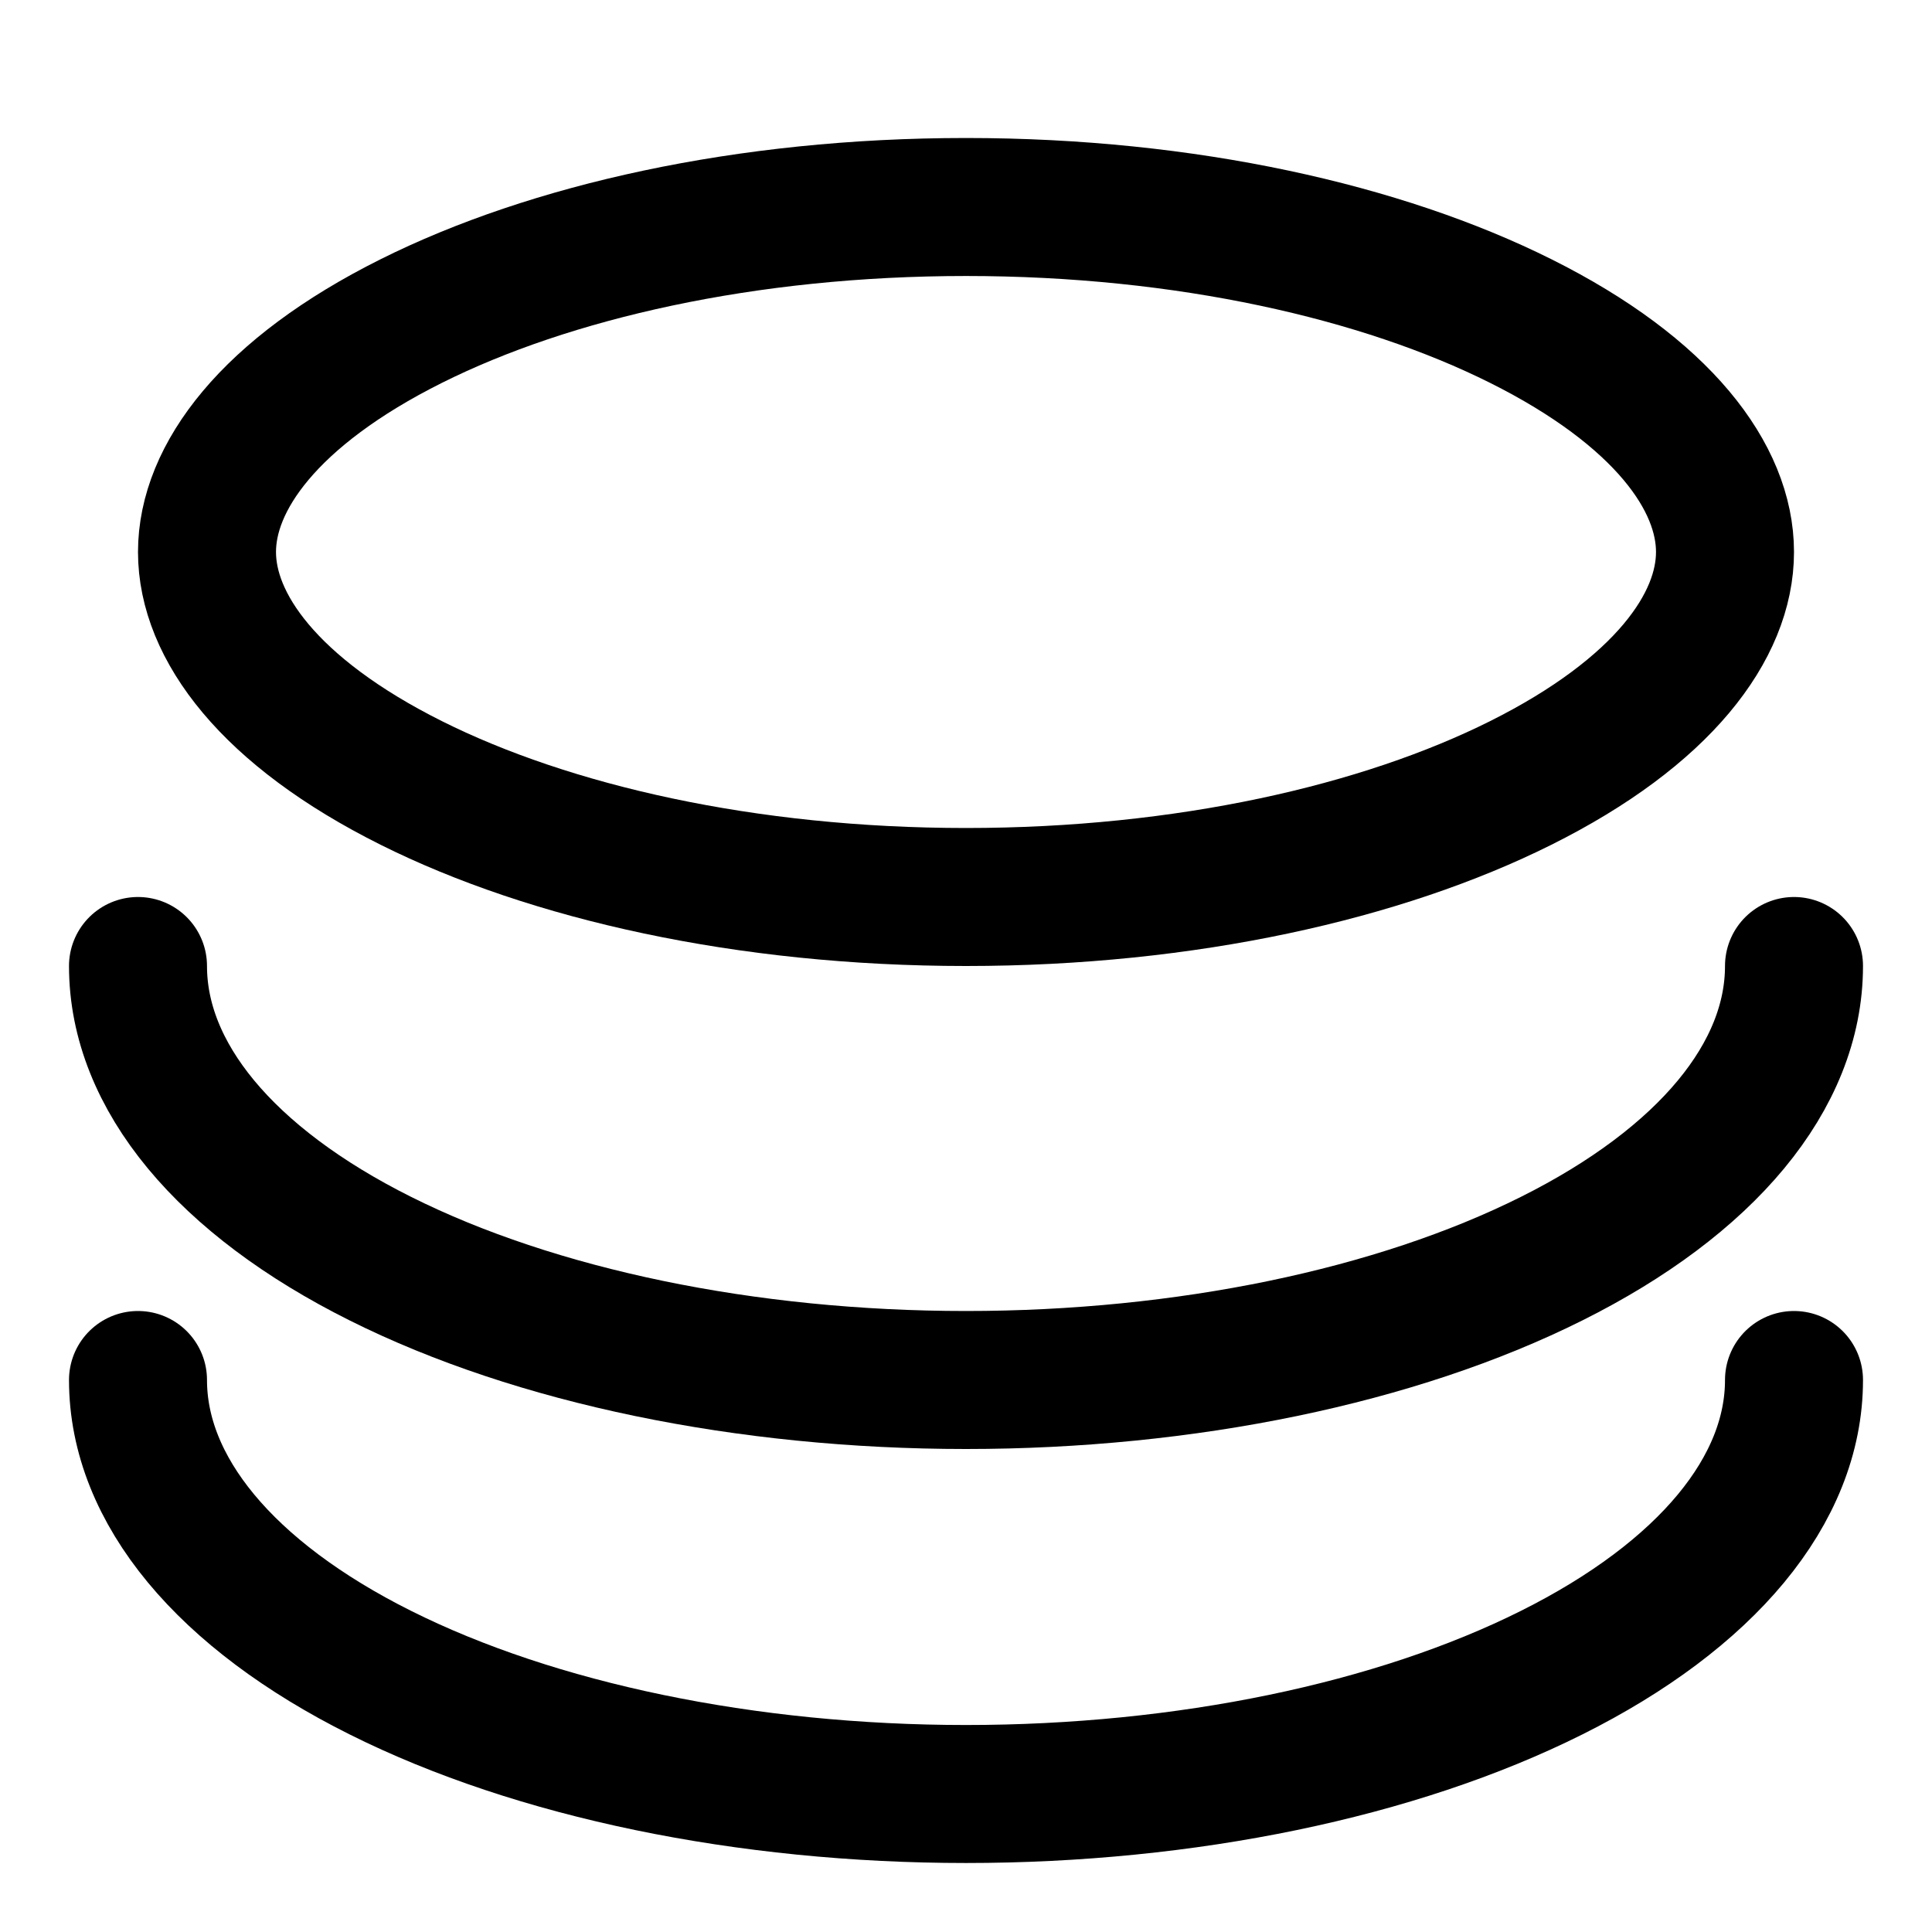 <svg width="14" height="14" viewBox="0 0 14 14" fill="none" xmlns="http://www.w3.org/2000/svg">
<path d="M12.5 4C12.5 4.537 12.052 5.158 11.019 5.674C10.016 6.175 8.596 6.5 7 6.5C5.404 6.5 3.984 6.175 2.981 5.674C1.948 5.158 1.5 4.537 1.5 4C1.5 3.463 1.948 2.842 2.981 2.326C3.984 1.825 5.404 1.5 7 1.5C8.596 1.5 10.016 1.825 11.019 2.326C12.052 2.842 12.5 3.463 12.5 4Z" stroke="currentColor"/>
<path d="M13 7C13 7.796 12.368 8.559 11.243 9.121C10.117 9.684 8.591 10 7 10C5.409 10 3.883 9.684 2.757 9.121C1.632 8.559 1 7.796 1 7" stroke="currentColor" stroke-linecap="round"/>
<path d="M13 10C13 10.796 12.368 11.559 11.243 12.121C10.117 12.684 8.591 13 7 13C5.409 13 3.883 12.684 2.757 12.121C1.632 11.559 1 10.796 1 10" stroke="currentColor" stroke-linecap="round"/>
</svg>
